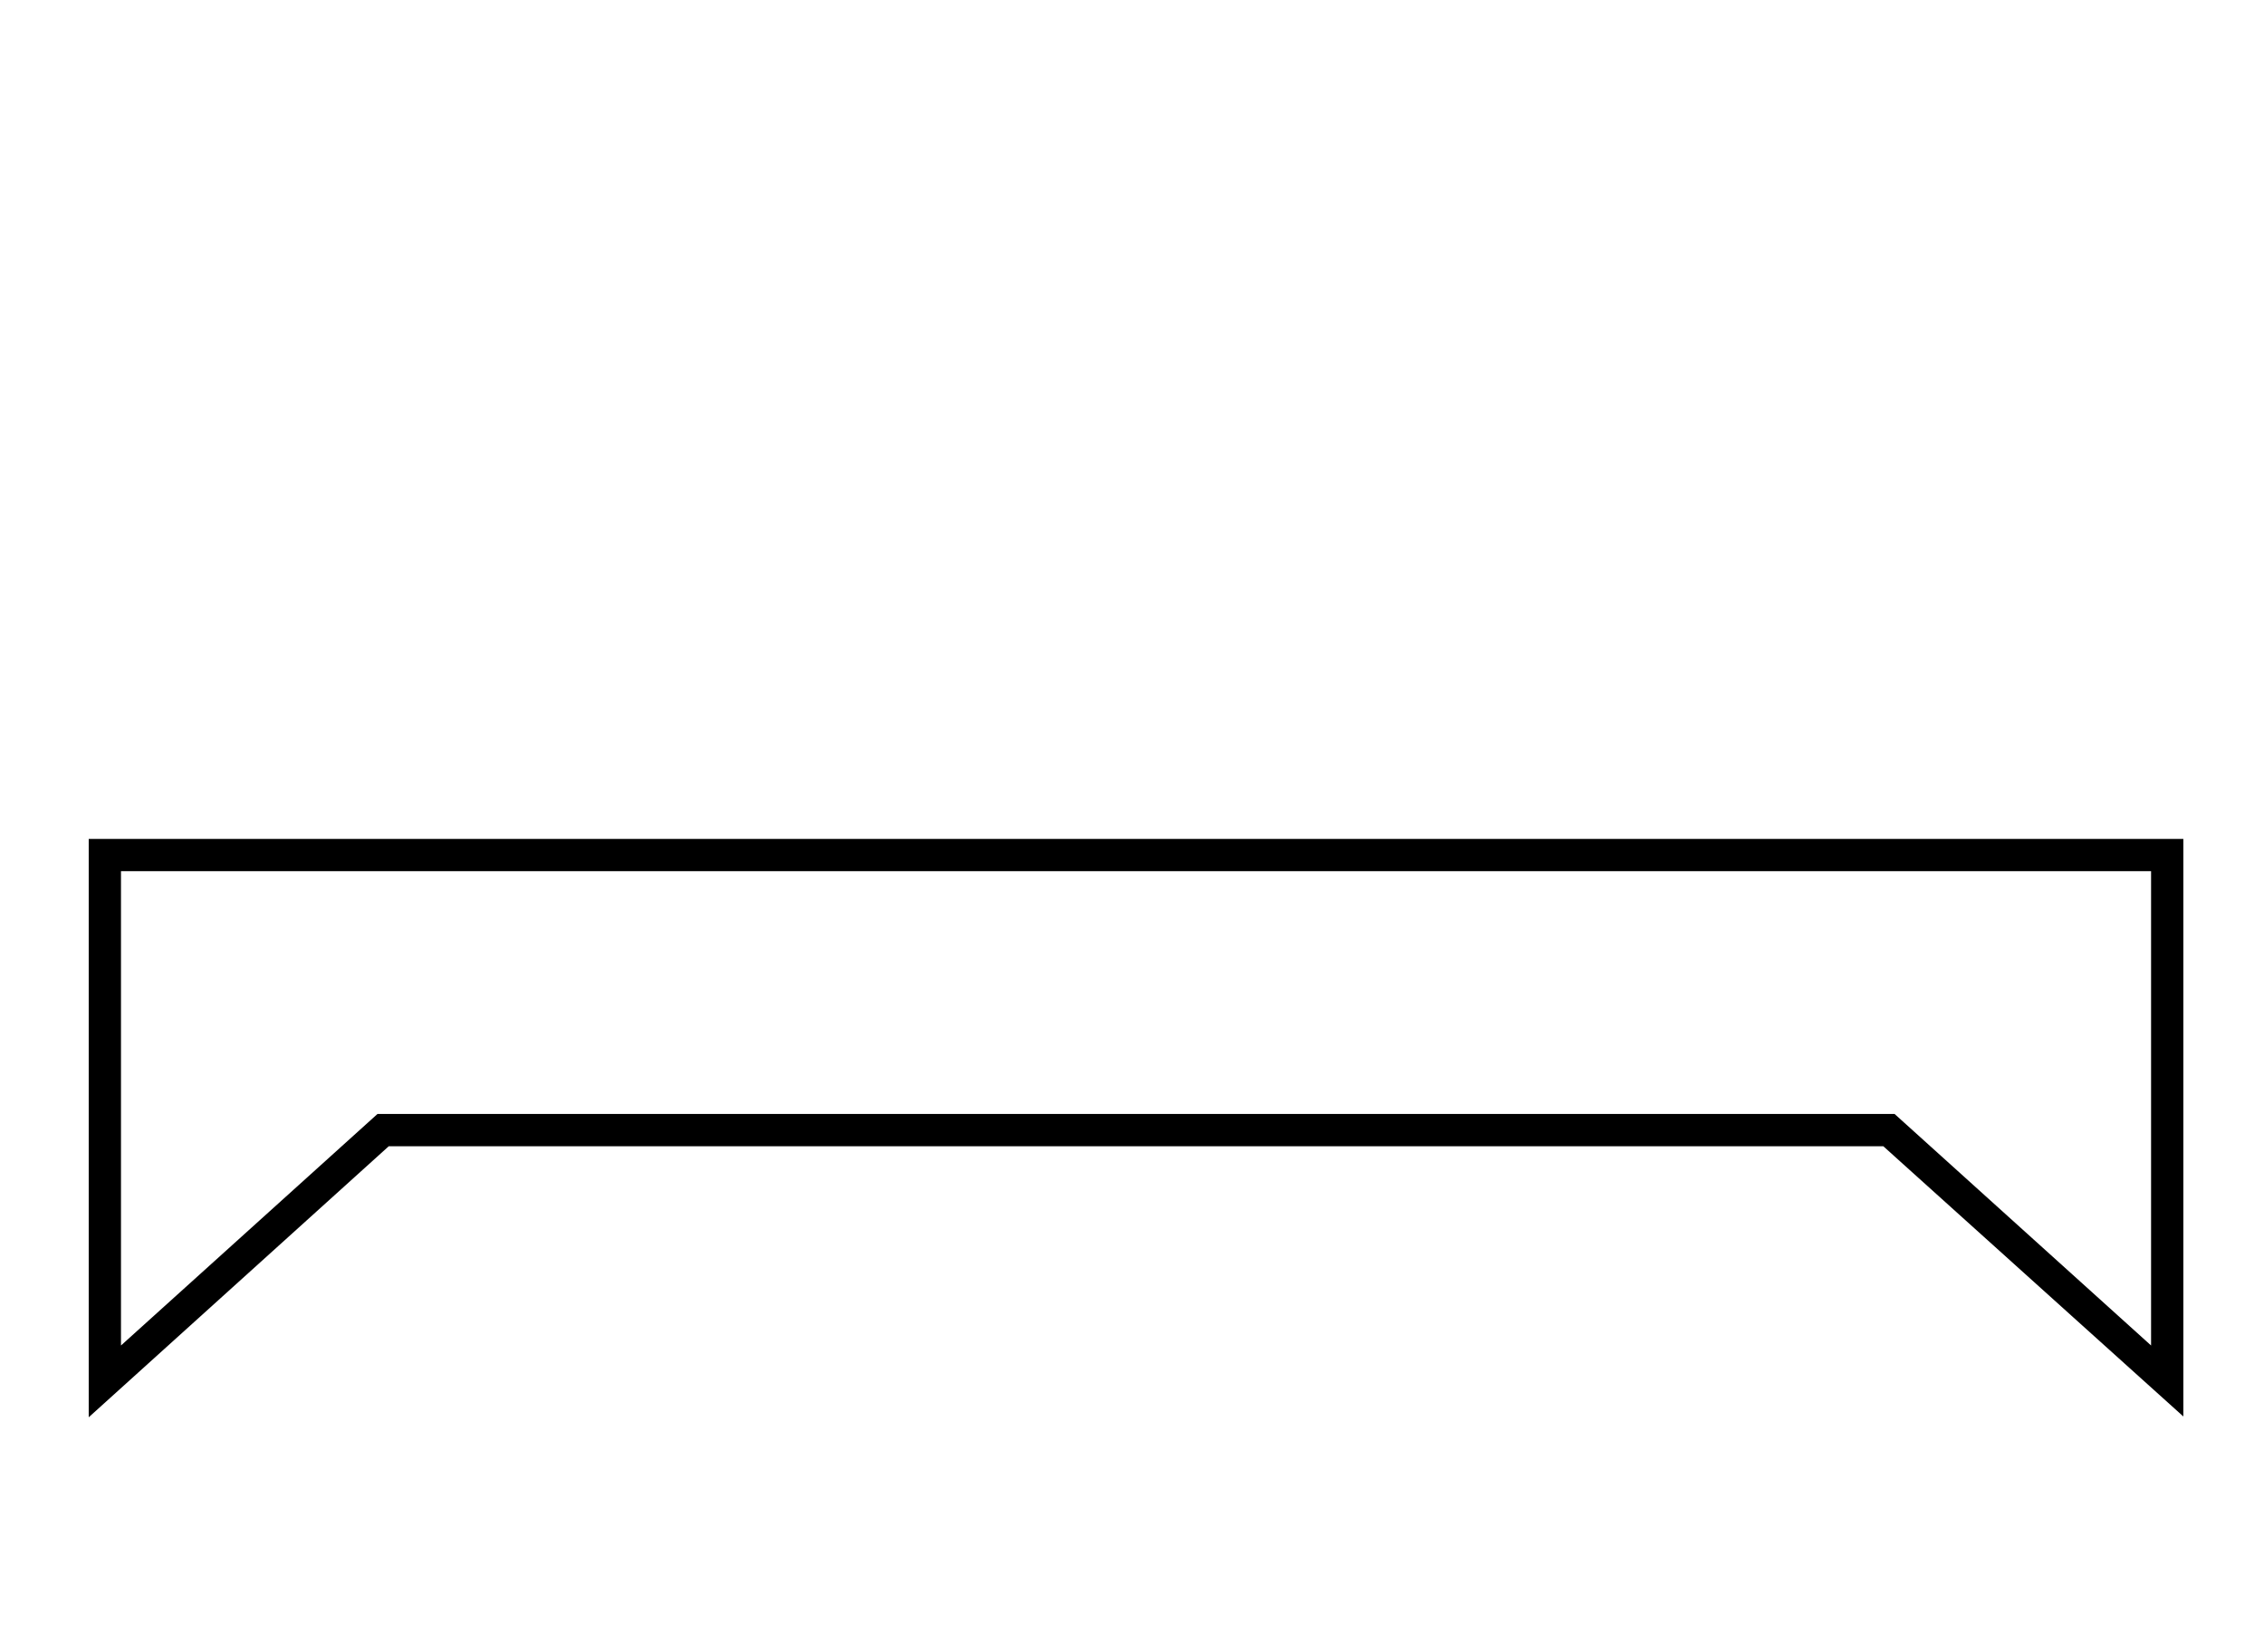 <?xml version="1.0" standalone="no"?>
<!DOCTYPE svg PUBLIC "-//W3C//DTD SVG 1.1//EN" "http://www.w3.org/Graphics/SVG/1.1/DTD/svg11.dtd" >
<svg xmlns="http://www.w3.org/2000/svg" xmlns:xlink="http://www.w3.org/1999/xlink" version="1.1" viewBox="-10 0 2807 2048">
  <g transform="scale(1, -1)"  transform-origin="center">
   <path fill="currentColor"
d="M140 744v-588l318 287h1881l318 -287v588h-2517zM2697 784v-716l-372 335h-1853l-372 -336v717h2597z" />
  </g>

</svg>
